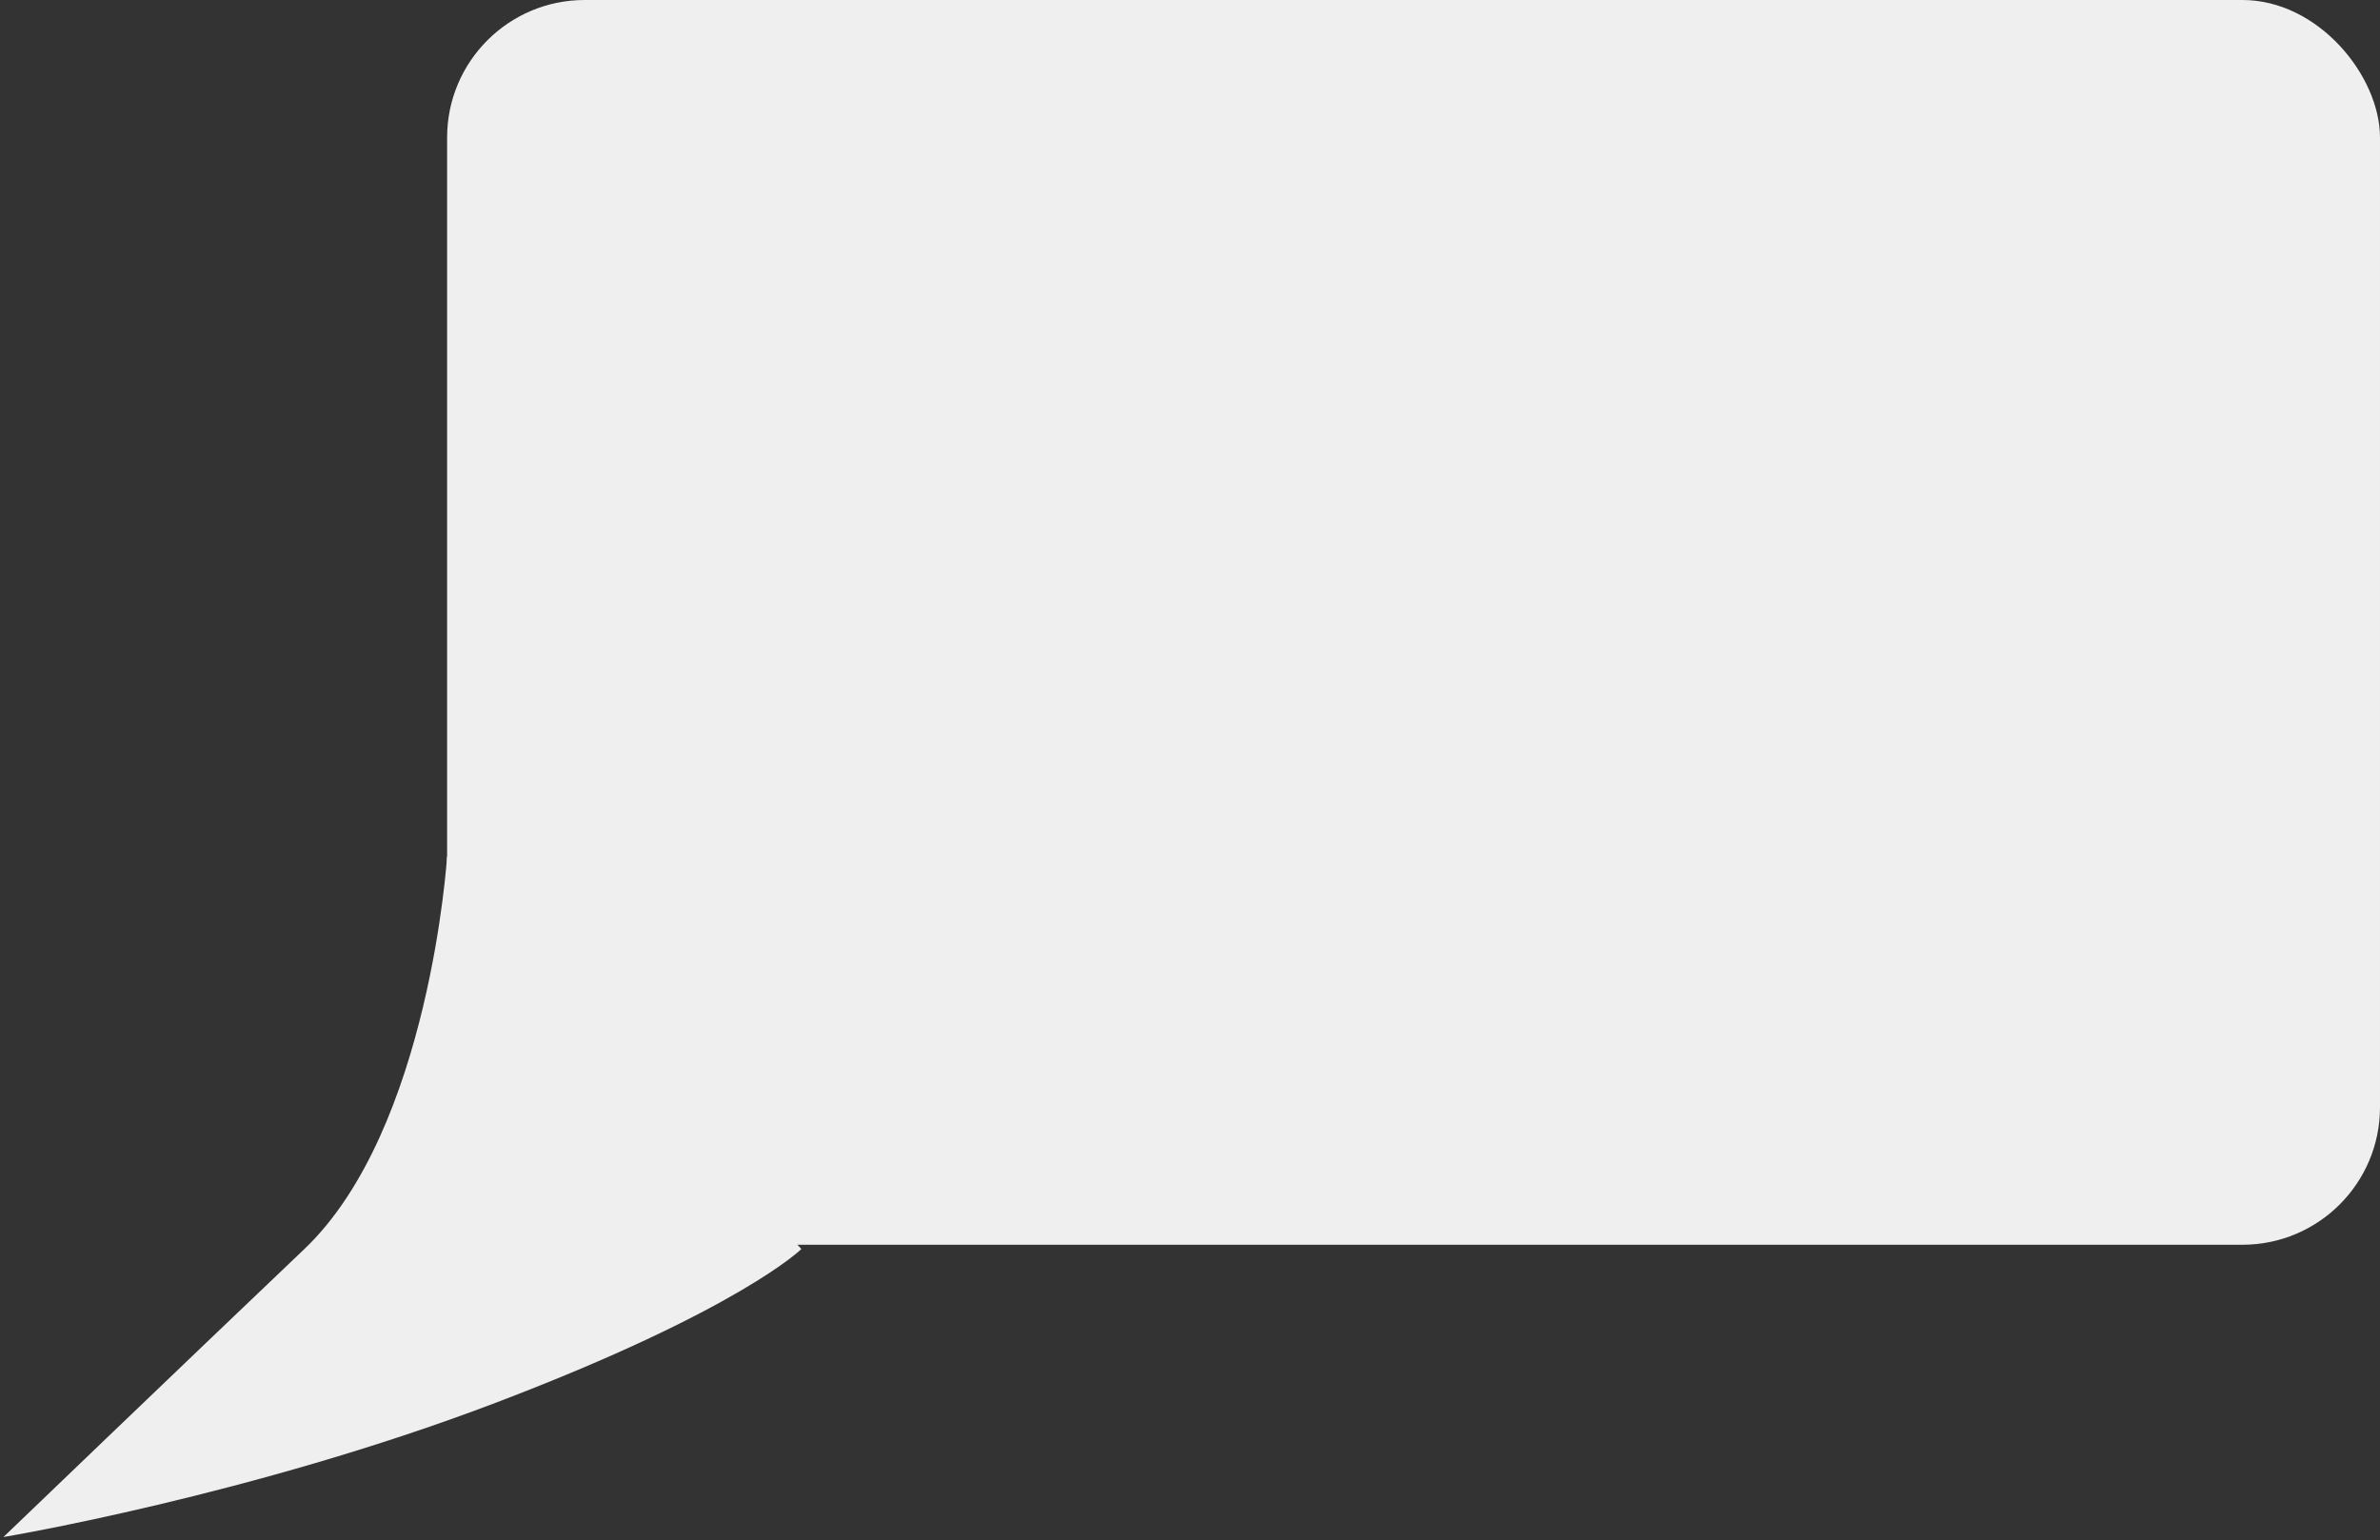 <svg width="346" height="224" viewBox="0 0 346 224" fill="none" xmlns="http://www.w3.org/2000/svg">
<rect x="0" y="0" width="346" height="224" fill="#333333" stroke="none"/>
<rect x="65" width="281" height="181" rx="20" fill="#EFEFEF"/>
<path d="M65 124.5L116.5 181.625C116.5 181.625 107.5 190.5 72 204C36.5 217.5 0.5 223.5 0.5 223.5C0.5 223.5 26 199 44.246 181.625C62.492 164.25 65 124.5 65 124.5Z" fill="#EFEFEF"/>
</svg>
